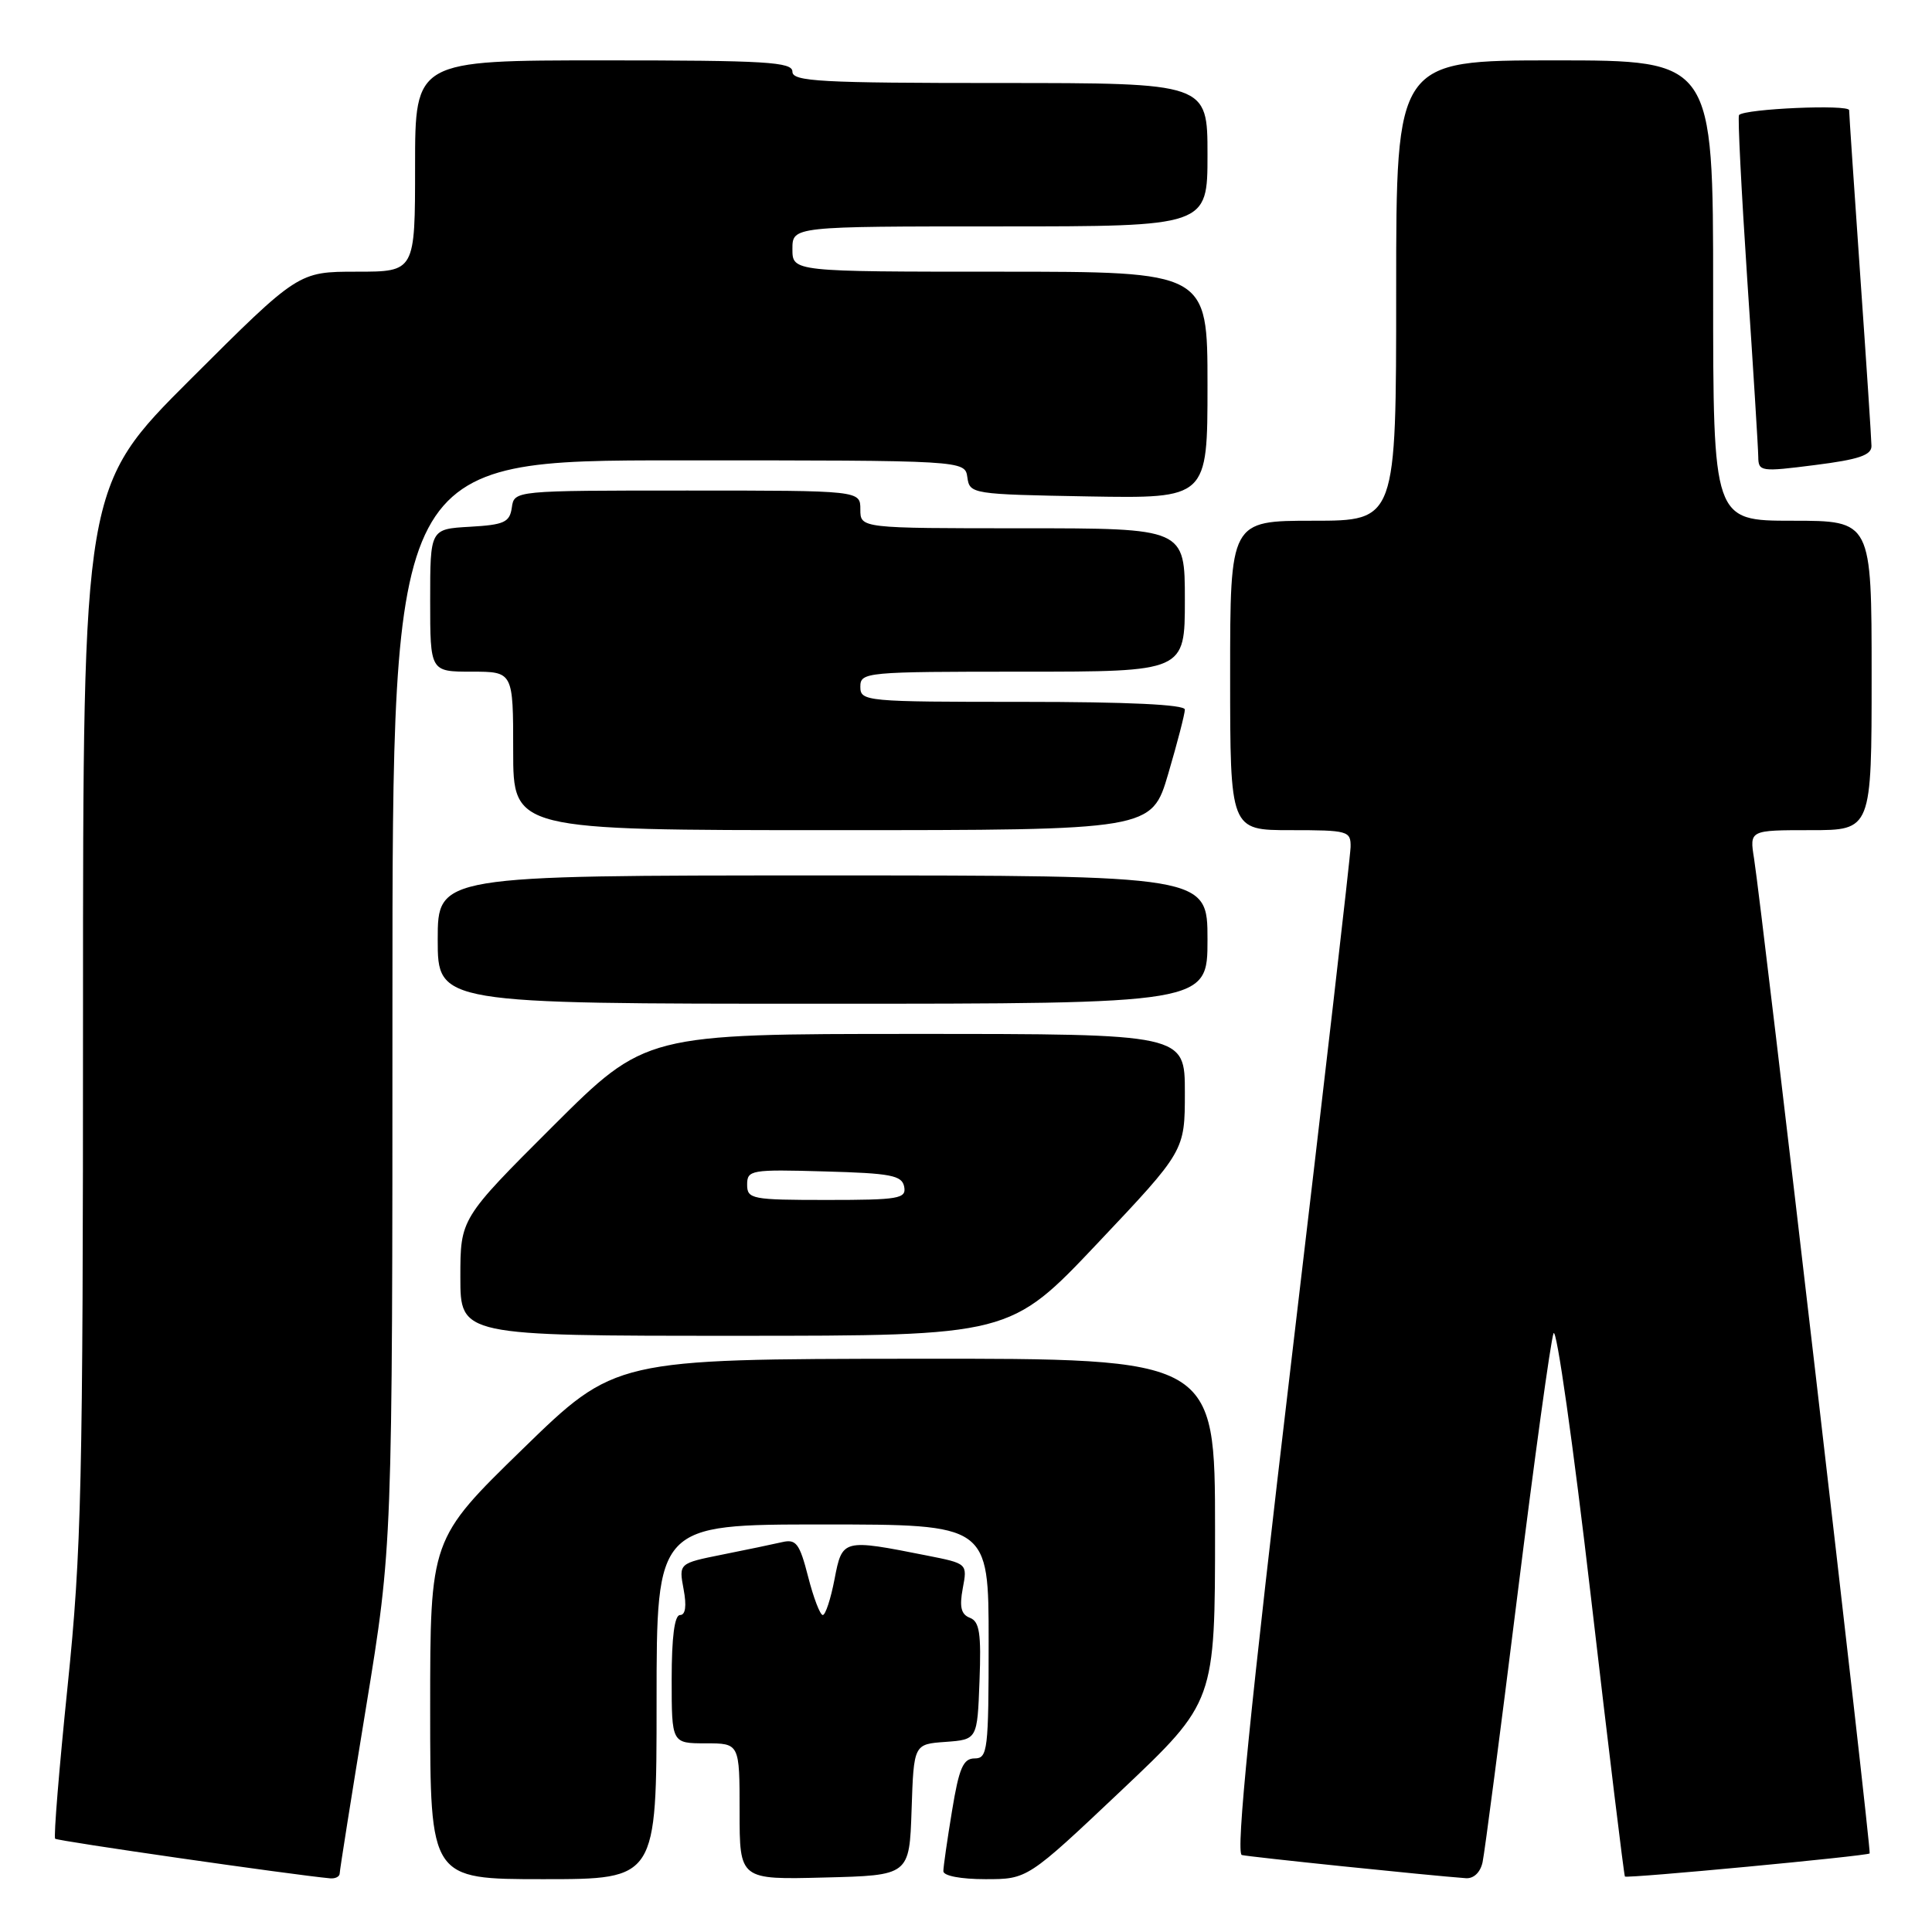 <?xml version="1.0" encoding="UTF-8" standalone="no"?>
<!DOCTYPE svg PUBLIC "-//W3C//DTD SVG 1.1//EN" "http://www.w3.org/Graphics/SVG/1.1/DTD/svg11.dtd" >
<svg xmlns="http://www.w3.org/2000/svg" xmlns:xlink="http://www.w3.org/1999/xlink" version="1.1" viewBox="0 0 256 256">
 <g >
 <path fill="currentColor"
d=" M 45.01 248.25 C 45.01 247.84 46.59 237.90 48.51 226.18 C 52.00 204.85 52.00 204.85 52.00 132.93 C 52.00 61.00 52.00 61.00 89.93 61.00 C 127.86 61.00 127.86 61.00 128.18 63.25 C 128.49 65.46 128.77 65.50 144.25 65.78 C 160.00 66.05 160.00 66.05 160.00 51.03 C 160.00 36.00 160.00 36.00 132.50 36.00 C 105.00 36.00 105.00 36.00 105.00 33.00 C 105.00 30.00 105.00 30.00 132.50 30.00 C 160.00 30.00 160.00 30.00 160.00 20.50 C 160.00 11.00 160.00 11.00 132.50 11.00 C 108.72 11.00 105.00 10.80 105.00 9.50 C 105.00 8.21 101.56 8.00 80.00 8.00 C 55.00 8.00 55.00 8.00 55.00 22.00 C 55.00 36.00 55.00 36.00 47.26 36.00 C 39.53 36.00 39.53 36.00 25.26 50.24 C 11.00 64.47 11.00 64.47 11.00 134.02 C 11.00 196.87 10.80 205.47 8.96 223.41 C 7.84 234.32 7.09 243.43 7.31 243.64 C 7.62 243.95 38.77 248.43 43.75 248.89 C 44.44 248.95 45.00 248.66 45.01 248.25 Z  M 87.00 225.50 C 87.00 202.00 87.00 202.00 109.00 202.00 C 131.00 202.00 131.00 202.00 131.00 217.50 C 131.00 231.92 130.87 233.00 129.15 233.00 C 127.63 233.00 127.08 234.26 126.15 239.94 C 125.52 243.76 125.00 247.36 125.00 247.94 C 125.00 248.56 127.32 249.00 130.58 249.00 C 136.15 249.00 136.15 249.00 148.58 237.25 C 161.00 225.50 161.00 225.50 161.00 202.75 C 161.00 180.00 161.00 180.00 121.25 180.04 C 81.50 180.08 81.50 180.08 69.25 192.01 C 57.00 203.94 57.00 203.94 57.00 226.47 C 57.00 249.00 57.00 249.00 72.00 249.00 C 87.00 249.00 87.00 249.00 87.00 225.50 Z  M 120.79 239.81 C 121.08 231.11 121.08 231.11 125.29 230.81 C 129.50 230.50 129.50 230.50 129.79 222.73 C 130.03 216.43 129.79 214.86 128.52 214.37 C 127.35 213.92 127.11 212.94 127.57 210.47 C 128.19 207.18 128.19 207.18 122.84 206.12 C 111.65 203.90 111.61 203.91 110.58 209.25 C 110.08 211.86 109.38 214.00 109.02 214.00 C 108.67 214.00 107.79 211.71 107.08 208.92 C 105.95 204.51 105.49 203.91 103.64 204.34 C 102.46 204.61 98.90 205.36 95.72 205.99 C 89.94 207.15 89.94 207.15 90.58 210.58 C 91.00 212.81 90.83 214.00 90.11 214.00 C 89.38 214.00 89.00 216.93 89.00 222.50 C 89.00 231.00 89.00 231.00 93.50 231.00 C 98.00 231.00 98.00 231.00 98.00 240.03 C 98.00 249.07 98.00 249.07 109.25 248.78 C 120.50 248.50 120.50 248.50 120.79 239.81 Z  M 196.45 246.75 C 196.72 245.51 198.79 229.65 201.05 211.50 C 203.31 193.35 205.47 177.68 205.85 176.68 C 206.23 175.69 208.46 191.42 210.81 211.64 C 213.16 231.87 215.19 248.52 215.31 248.65 C 215.60 248.93 247.40 245.93 247.74 245.59 C 248.00 245.33 233.50 120.63 232.42 113.75 C 231.82 110.00 231.82 110.00 239.91 110.00 C 248.00 110.00 248.00 110.00 248.00 89.50 C 248.00 69.00 248.00 69.00 237.50 69.00 C 227.00 69.00 227.00 69.00 227.00 38.50 C 227.00 8.00 227.00 8.00 206.00 8.00 C 185.00 8.00 185.00 8.00 185.00 38.50 C 185.00 69.00 185.00 69.00 174.00 69.00 C 163.00 69.00 163.00 69.00 163.00 89.50 C 163.00 110.00 163.00 110.00 171.00 110.00 C 178.64 110.00 179.00 110.10 178.96 112.25 C 178.93 113.49 175.42 143.97 171.15 180.00 C 165.61 226.84 163.73 245.58 164.55 245.80 C 165.55 246.05 189.30 248.51 194.23 248.87 C 195.27 248.95 196.16 248.10 196.45 246.75 Z  M 145.42 164.75 C 157.00 152.50 157.00 152.50 157.00 144.75 C 157.00 137.00 157.00 137.00 121.26 137.00 C 85.53 137.00 85.53 137.00 73.26 149.23 C 61.00 161.47 61.00 161.47 61.00 169.23 C 61.00 177.00 61.00 177.00 97.42 177.00 C 133.84 177.00 133.84 177.00 145.42 164.75 Z  M 160.00 124.50 C 160.00 116.00 160.00 116.00 109.00 116.00 C 58.00 116.00 58.00 116.00 58.00 124.50 C 58.00 133.00 58.00 133.00 109.00 133.00 C 160.00 133.00 160.00 133.00 160.00 124.50 Z  M 154.80 102.52 C 156.01 98.41 157.00 94.58 157.00 94.02 C 157.00 93.36 149.46 93.00 135.50 93.00 C 114.67 93.00 114.00 92.94 114.00 91.00 C 114.00 89.06 114.67 89.00 135.50 89.00 C 157.00 89.00 157.00 89.00 157.00 79.50 C 157.00 70.00 157.00 70.00 135.50 70.00 C 114.00 70.00 114.00 70.00 114.00 67.50 C 114.00 65.00 114.00 65.00 91.07 65.00 C 68.14 65.00 68.14 65.00 67.82 67.25 C 67.54 69.21 66.82 69.54 62.25 69.80 C 57.00 70.10 57.00 70.10 57.00 79.55 C 57.00 89.00 57.00 89.00 62.50 89.00 C 68.00 89.00 68.00 89.00 68.00 99.50 C 68.00 110.00 68.00 110.00 110.30 110.00 C 152.60 110.00 152.60 110.00 154.80 102.52 Z  M 247.98 59.09 C 247.97 58.21 247.30 48.05 246.49 36.50 C 245.69 24.95 245.02 15.10 245.02 14.60 C 245.00 13.81 231.26 14.40 230.43 15.24 C 230.24 15.42 230.74 25.23 231.52 37.04 C 232.31 48.84 232.97 59.42 232.98 60.54 C 233.00 62.49 233.31 62.54 240.50 61.62 C 246.30 60.89 248.00 60.31 247.98 59.09 Z  M 99.00 156.97 C 99.00 155.03 99.51 154.94 109.24 155.22 C 118.06 155.46 119.52 155.74 119.81 157.25 C 120.11 158.83 119.10 159.00 109.57 159.00 C 99.61 159.00 99.00 158.88 99.00 156.97 Z "/>
</g>
</svg>